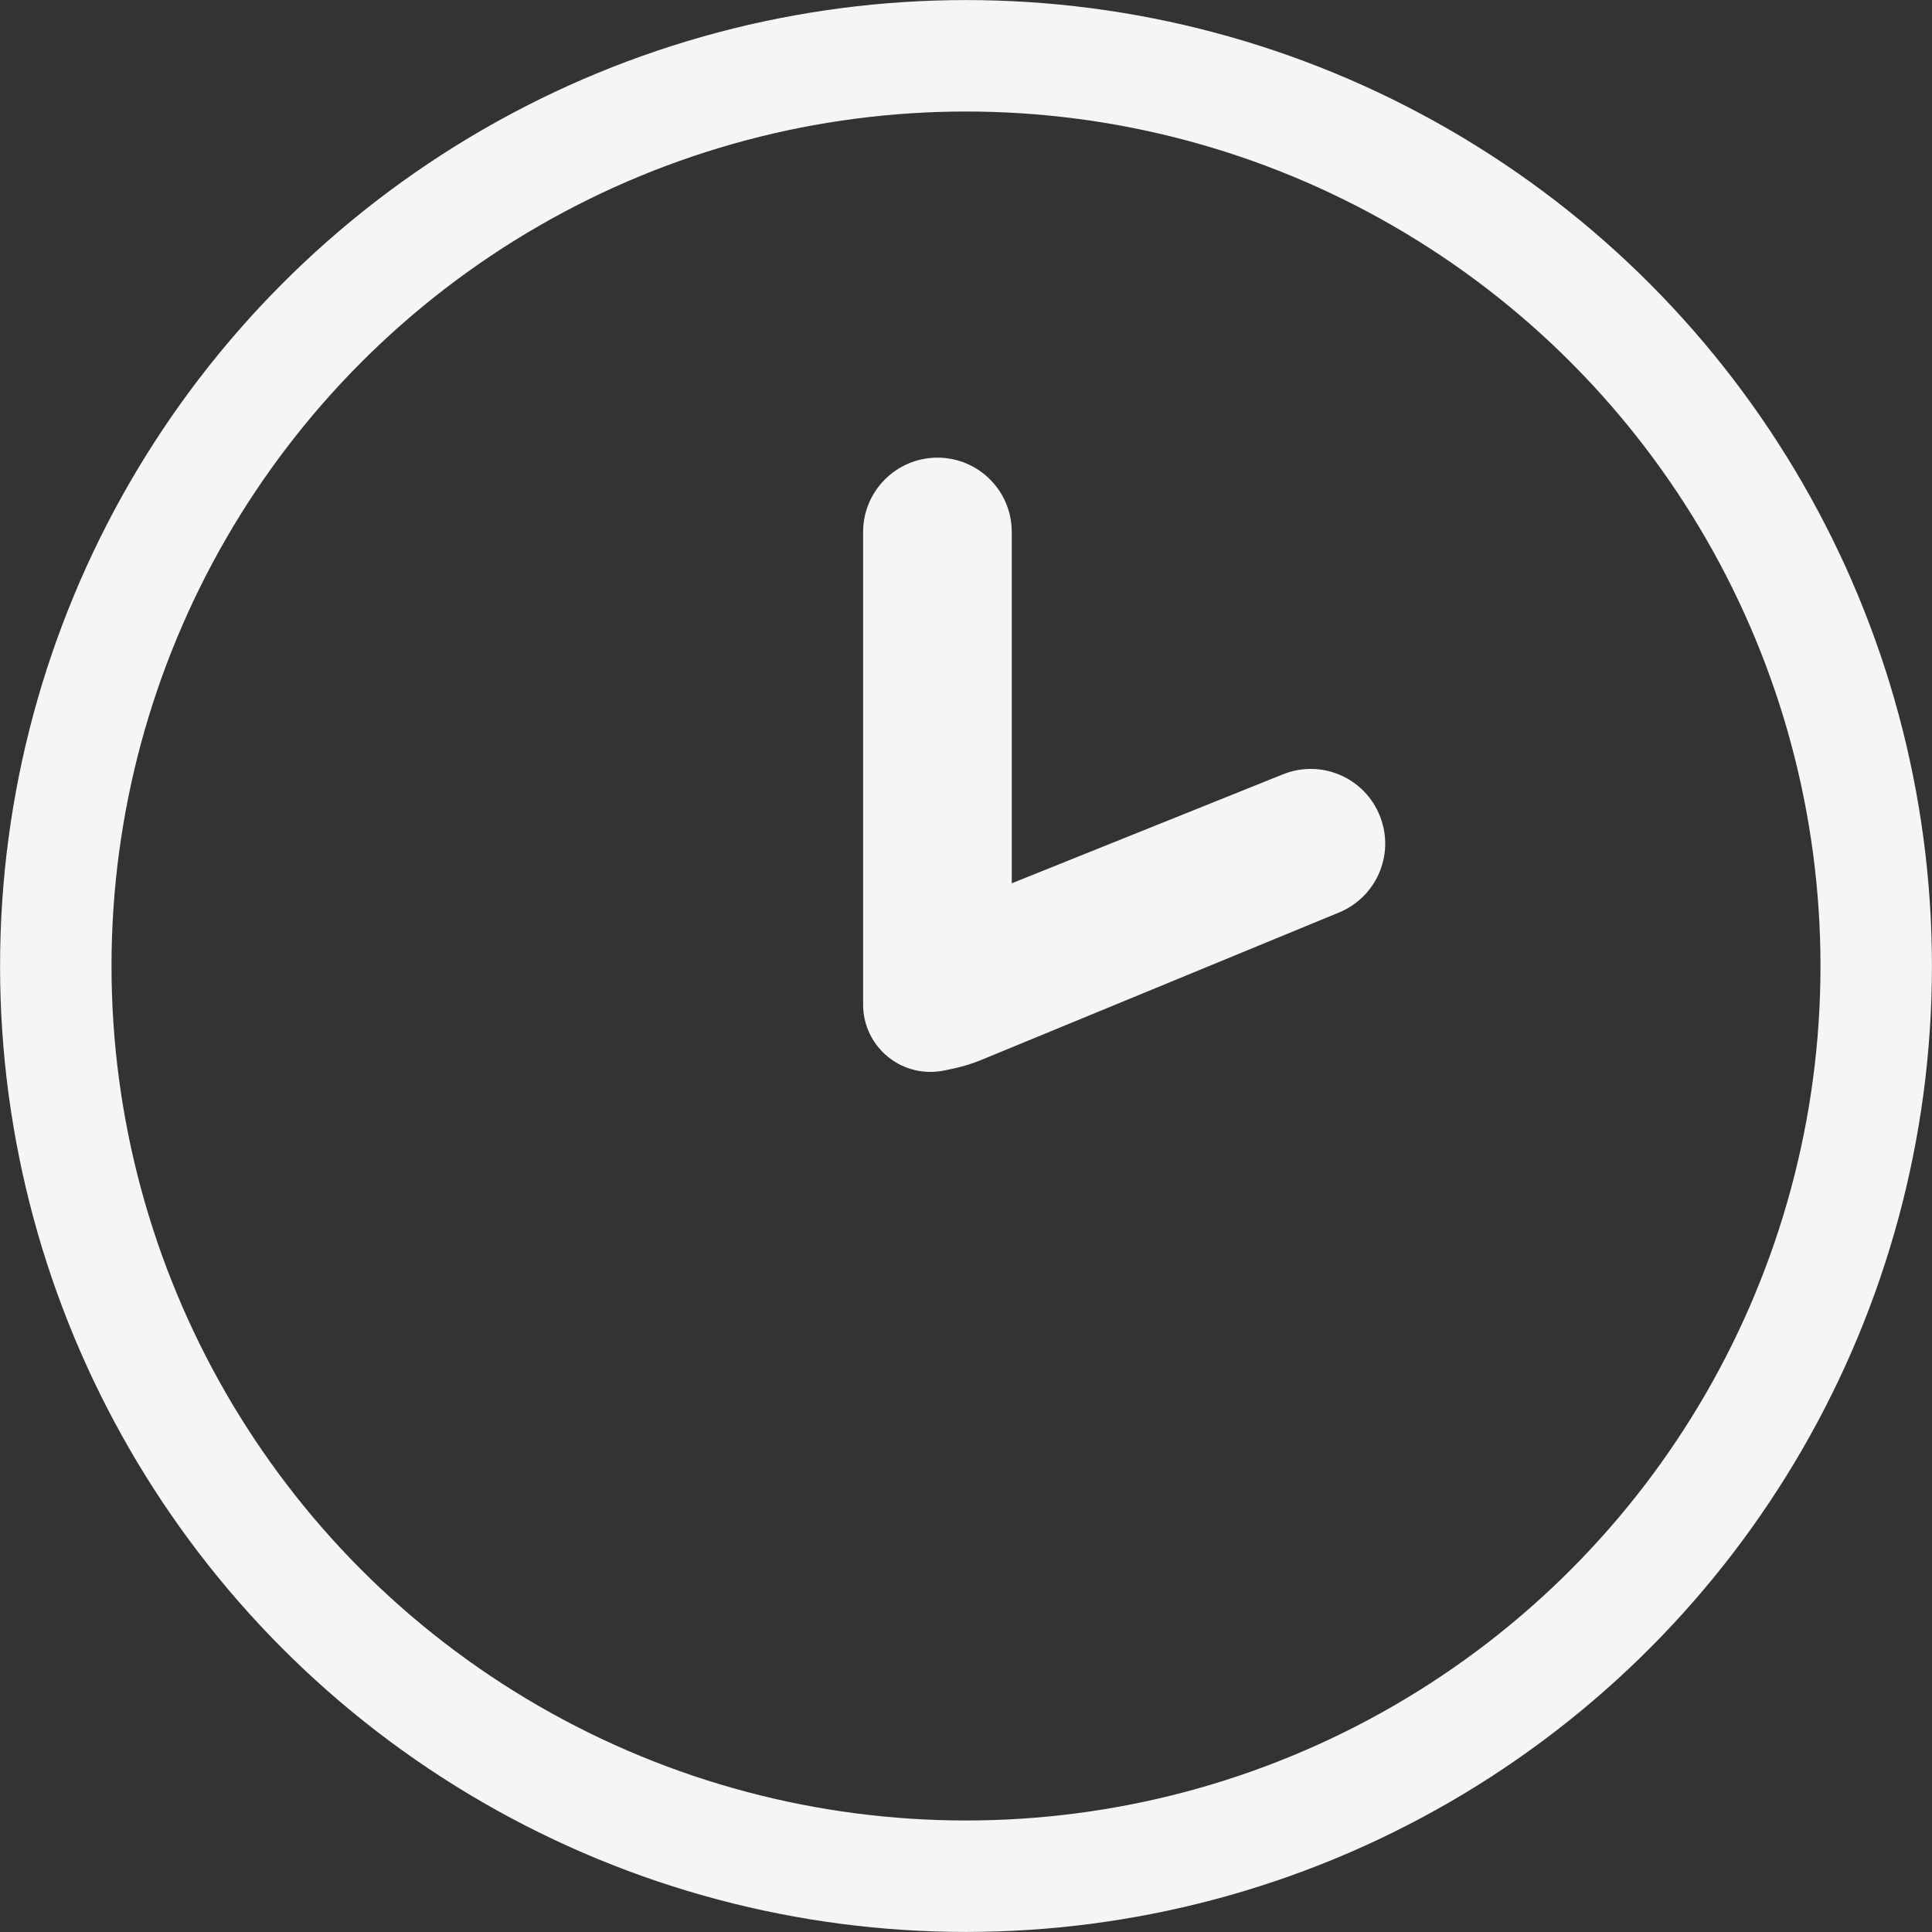 <svg width="16" height="16" viewBox="0 0 16 16" fill="none" xmlns="http://www.w3.org/2000/svg">
<rect x="0" y="0" width="16" height="16" fill="#333333" stroke="none"/>
<circle cx="8" cy="8" r="7.538" stroke="#F5F5F5" stroke-width="0.923"/>
<path fill-rule="evenodd" clip-rule="evenodd" d="M8.379 7.315V4.405C8.379 4.066 8.104 3.79 7.764 3.79C7.424 3.79 7.148 4.066 7.148 4.405V8.262V8.32C7.148 8.628 7.398 8.877 7.705 8.877C7.744 8.877 7.783 8.873 7.821 8.865L7.898 8.849C7.975 8.832 8.051 8.809 8.124 8.779L11.089 7.557C11.411 7.424 11.56 7.053 11.418 6.735C11.284 6.431 10.932 6.288 10.624 6.413L8.379 7.315Z" fill="#F5F5F5"/>
</svg>
